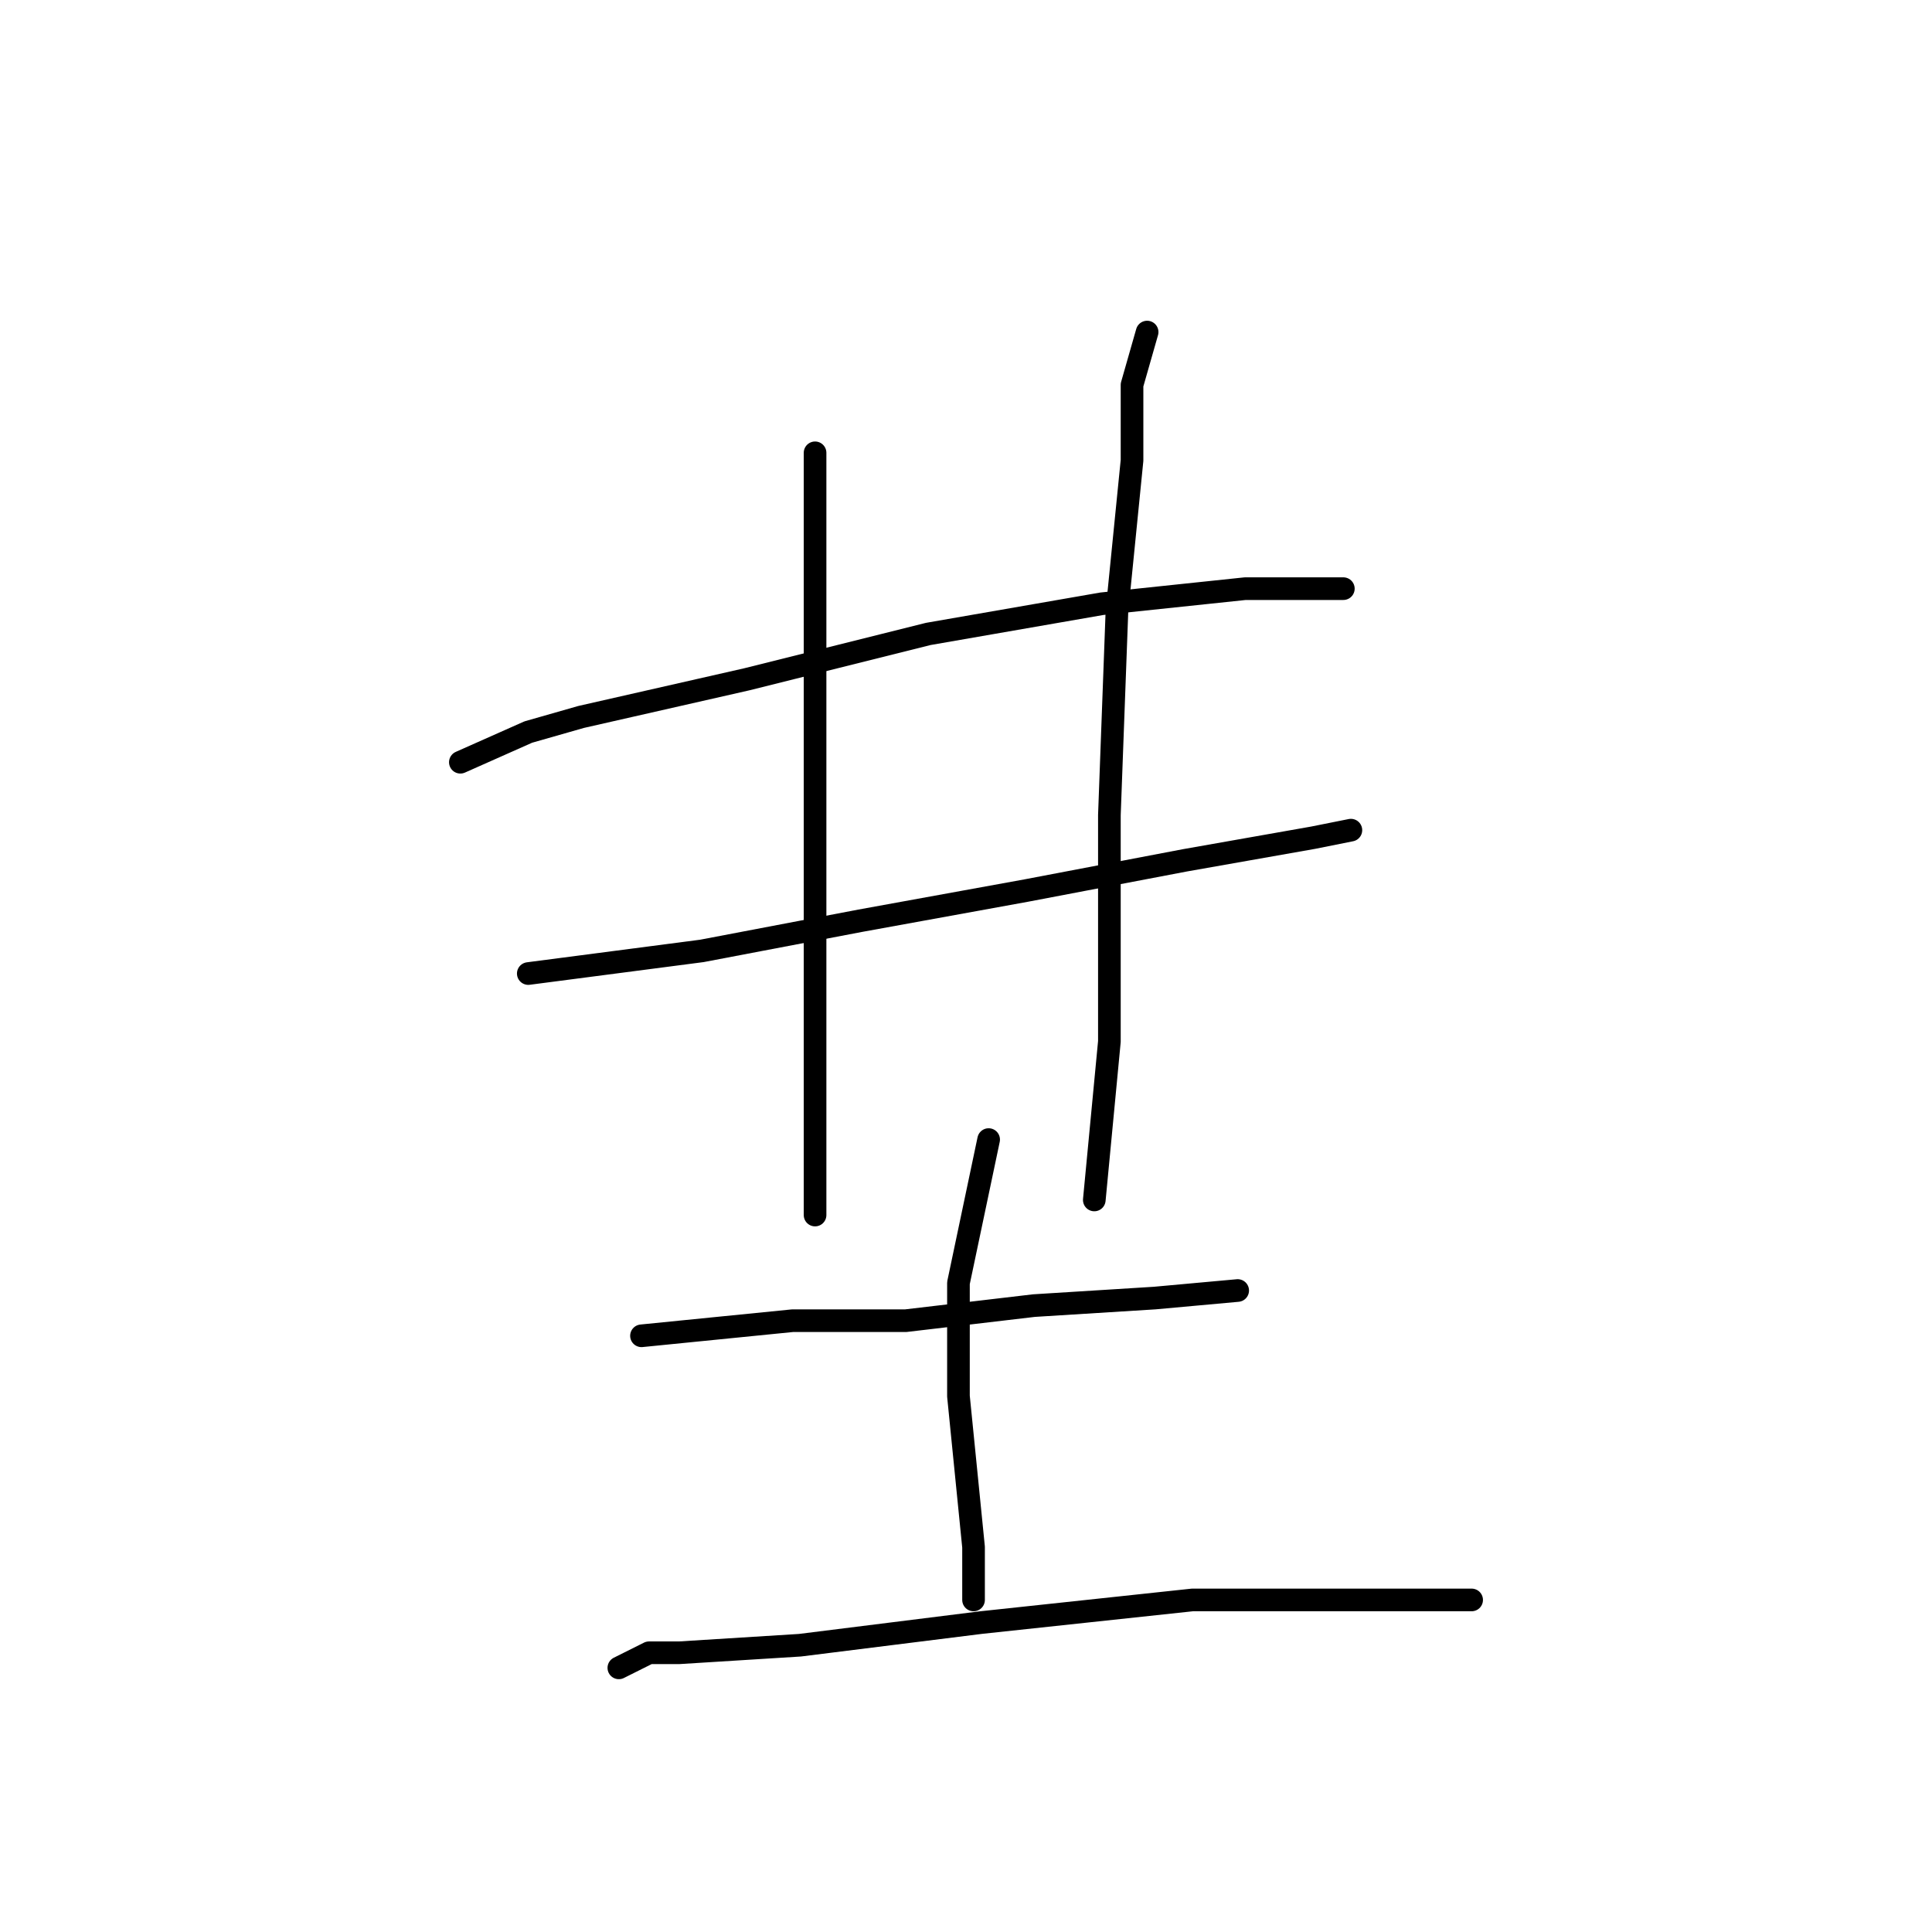 <?xml version="1.0" standalone="no"?>
    <svg width="256" height="256" xmlns="http://www.w3.org/2000/svg" version="1.1">
    <polyline stroke="black" stroke-width="3" stroke-linecap="round" fill="transparent" stroke-linejoin="round" points="61 101 70 97 77 95 99 90 123 84 146 80 165 78 178 78 178 78 " />
        <polyline stroke="black" stroke-width="3" stroke-linecap="round" fill="transparent" stroke-linejoin="round" points="70 129 93 126 114 122 136 118 157 114 174 111 179 110 179 110 " />
        <polyline stroke="black" stroke-width="3" stroke-linecap="round" fill="transparent" stroke-linejoin="round" points="108 60 108 66 108 74 108 93 108 117 108 141 108 157 108 161 108 161 " />
        <polyline stroke="black" stroke-width="3" stroke-linecap="round" fill="transparent" stroke-linejoin="round" points="152 44 150 51 150 61 148 81 147 108 147 138 145 159 145 159 " />
        <polyline stroke="black" stroke-width="3" stroke-linecap="round" fill="transparent" stroke-linejoin="round" points="85 177 105 175 120 175 137 173 153 172 164 171 164 171 " />
        <polyline stroke="black" stroke-width="3" stroke-linecap="round" fill="transparent" stroke-linejoin="round" points="131 151 127 170 127 185 129 205 129 212 129 212 " />
        <polyline stroke="black" stroke-width="3" stroke-linecap="round" fill="transparent" stroke-linejoin="round" points="82 221 86 219 90 219 106 218 130 215 158 212 183 212 195 212 195 212 " />
        </svg>